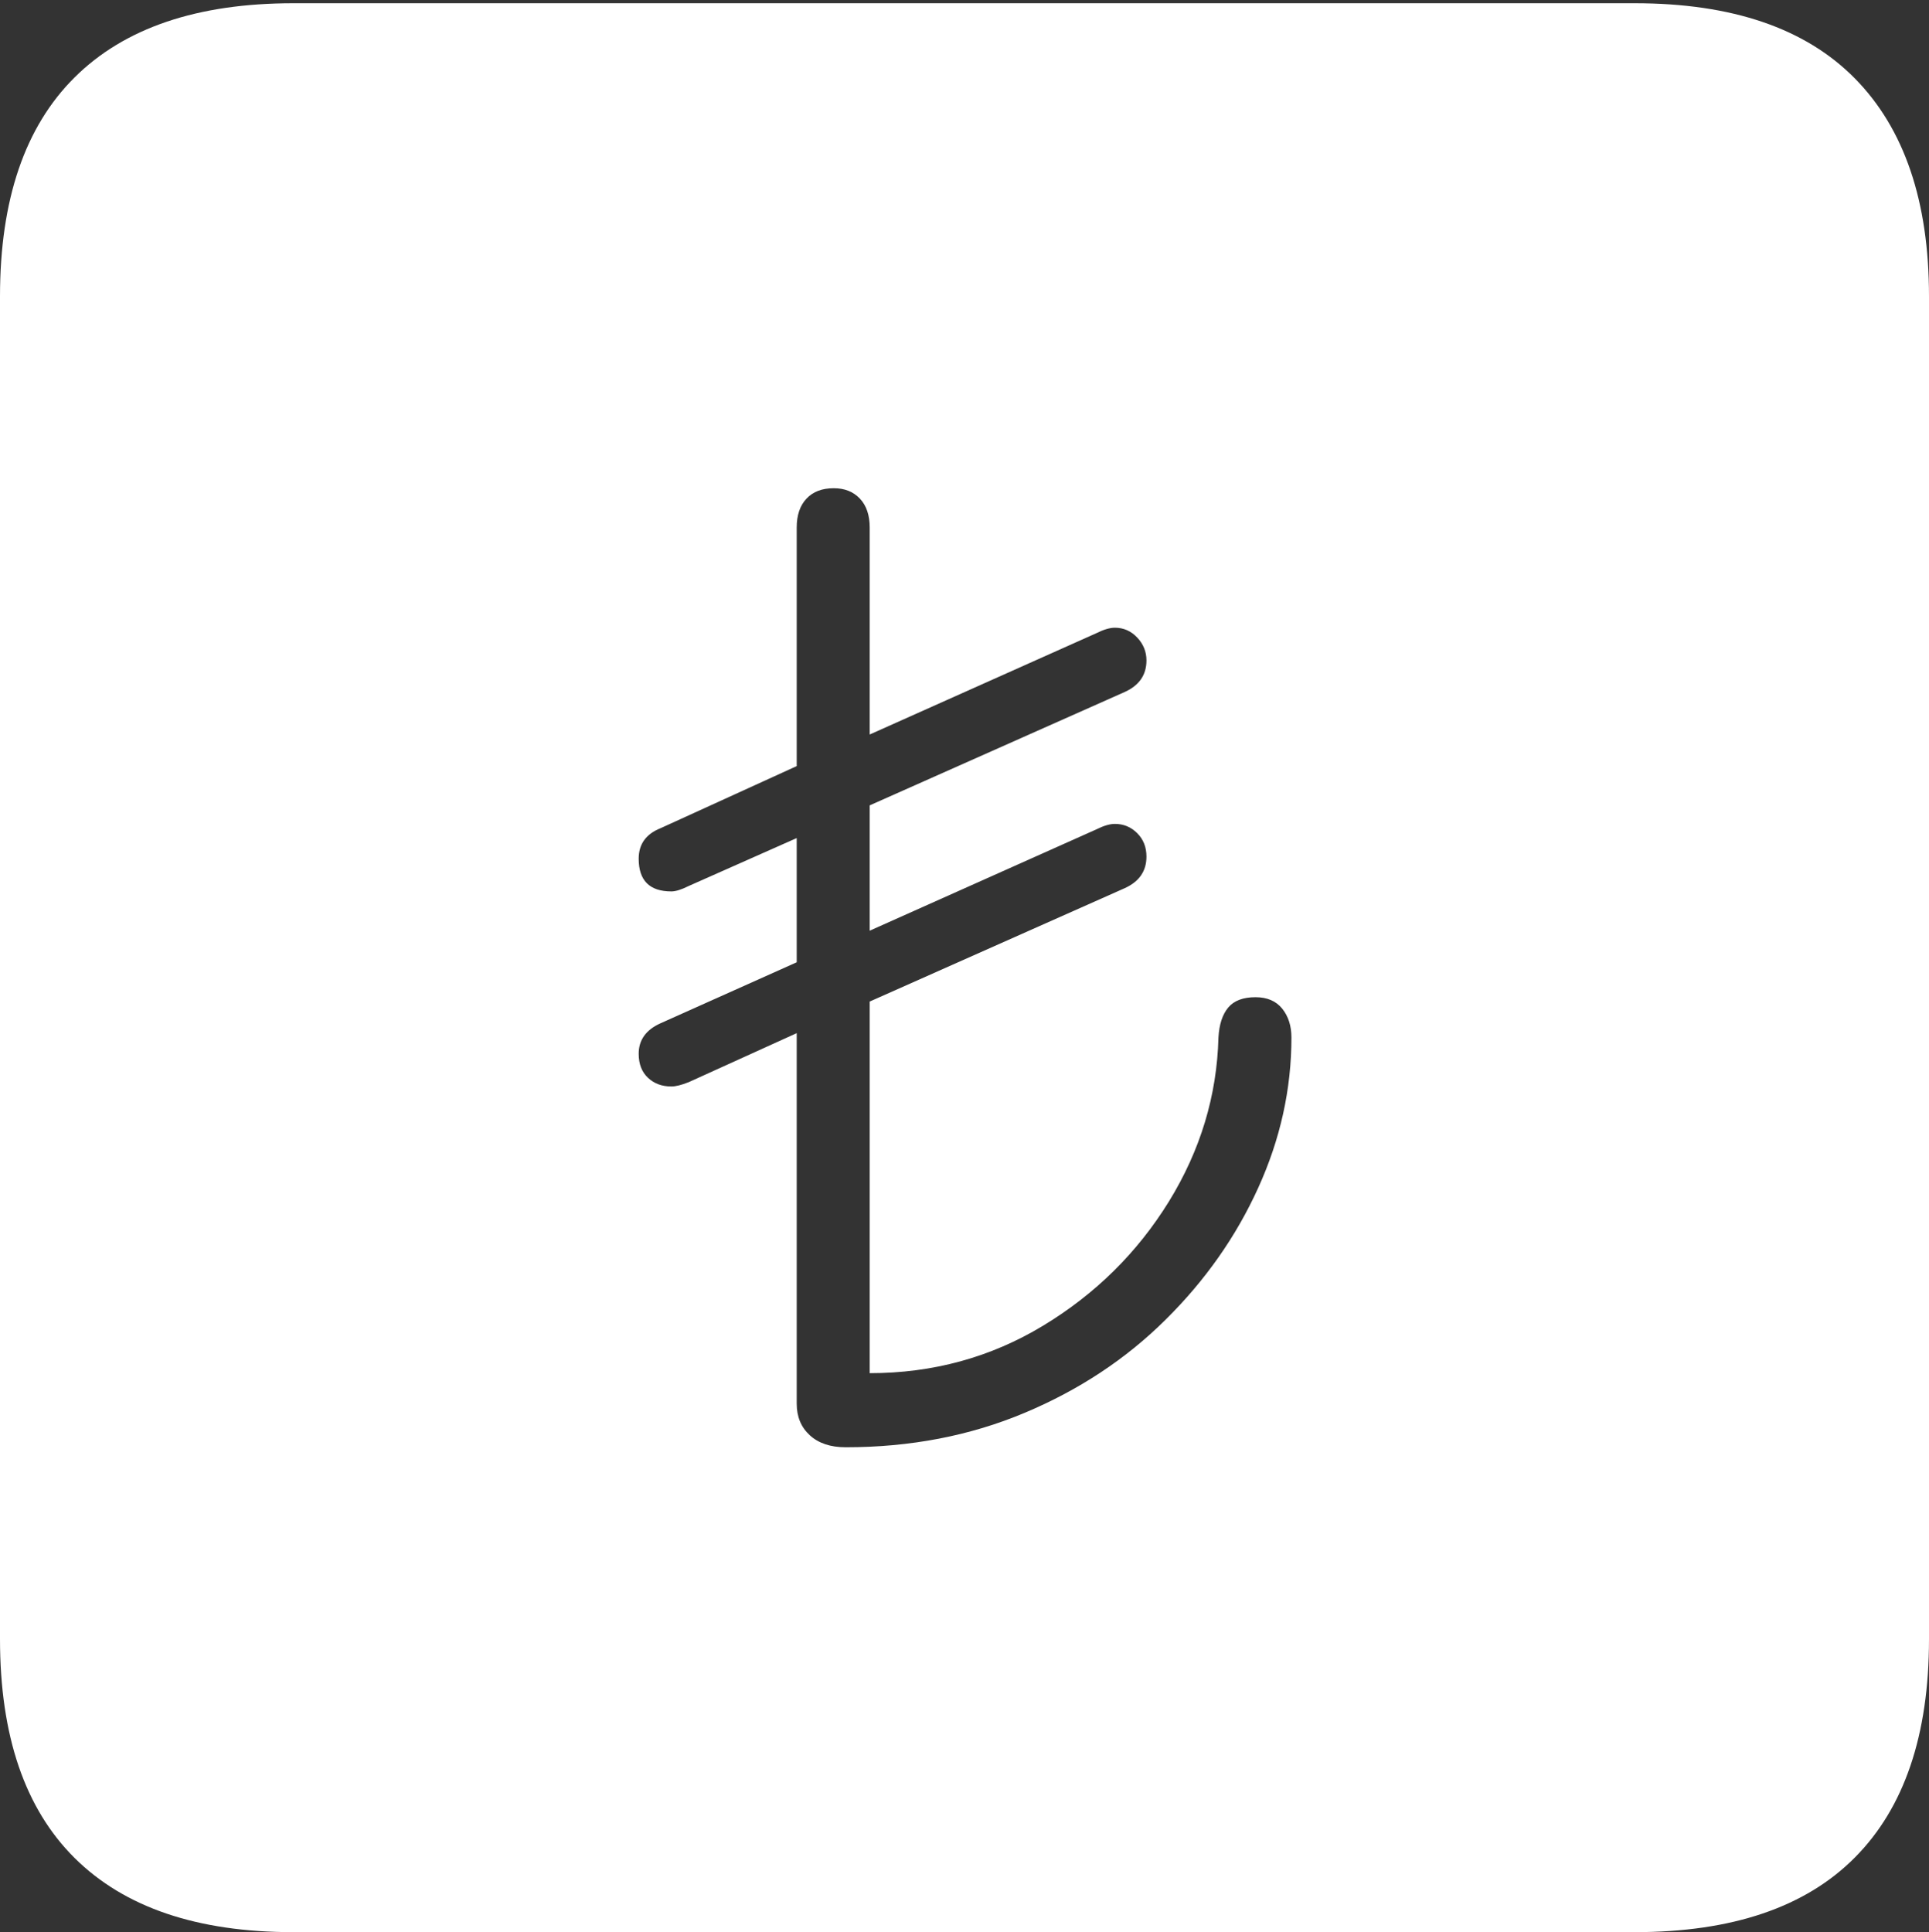 <?xml version="1.0" encoding="UTF-8"?>
<!--Generator: Apple Native CoreSVG 175-->
<!DOCTYPE svg
PUBLIC "-//W3C//DTD SVG 1.1//EN"
       "http://www.w3.org/Graphics/SVG/1.1/DTD/svg11.dtd">
<svg version="1.1" xmlns="http://www.w3.org/2000/svg" xmlns:xlink="http://www.w3.org/1999/xlink" width="17.285" height="17.314">
 <rect width="100%" height="100%" fill="#333333" stroke="none"/>
 <g>
  <rect height="17.314" opacity="0" width="17.285" x="0" y="0"/>
  <path d="M2.627 17.314L14.648 17.314Q15.957 17.314 16.621 16.645Q17.285 15.977 17.285 14.688L17.285 2.656Q17.285 1.377 16.621 0.703Q15.957 0.029 14.648 0.029L2.627 0.029Q1.338 0.029 0.669 0.693Q0 1.357 0 2.656L0 14.688Q0 15.986 0.669 16.65Q1.338 17.314 2.627 17.314ZM7.578 12.969Q7.373 12.969 7.256 12.861Q7.139 12.754 7.139 12.578L7.139 9.258L6.172 9.697Q6.074 9.736 6.016 9.736Q5.889 9.736 5.806 9.658Q5.723 9.58 5.723 9.443Q5.723 9.258 5.918 9.17L7.139 8.623L7.139 7.51L6.172 7.939Q6.074 7.988 6.016 7.988Q5.723 7.988 5.723 7.695Q5.723 7.5 5.918 7.422L7.139 6.865L7.139 4.727Q7.139 4.561 7.227 4.468Q7.314 4.375 7.471 4.375Q7.617 4.375 7.705 4.468Q7.793 4.561 7.793 4.727L7.793 6.582L9.824 5.674Q9.922 5.625 9.99 5.625Q10.107 5.625 10.19 5.713Q10.273 5.801 10.273 5.918Q10.273 6.113 10.078 6.201L7.793 7.217L7.793 8.34L9.824 7.432Q9.922 7.383 9.99 7.383Q10.107 7.383 10.19 7.466Q10.273 7.549 10.273 7.676Q10.273 7.871 10.078 7.959L7.793 8.975L7.793 12.305Q8.643 12.305 9.346 11.88Q10.049 11.455 10.474 10.767Q10.898 10.078 10.918 9.297Q10.928 9.121 11.006 9.028Q11.084 8.936 11.25 8.936Q11.406 8.936 11.489 9.038Q11.572 9.141 11.572 9.297Q11.572 9.99 11.274 10.645Q10.977 11.299 10.444 11.826Q9.912 12.354 9.18 12.661Q8.447 12.969 7.578 12.969Z" fill="#ffffff"/>
 </g>
</svg>
